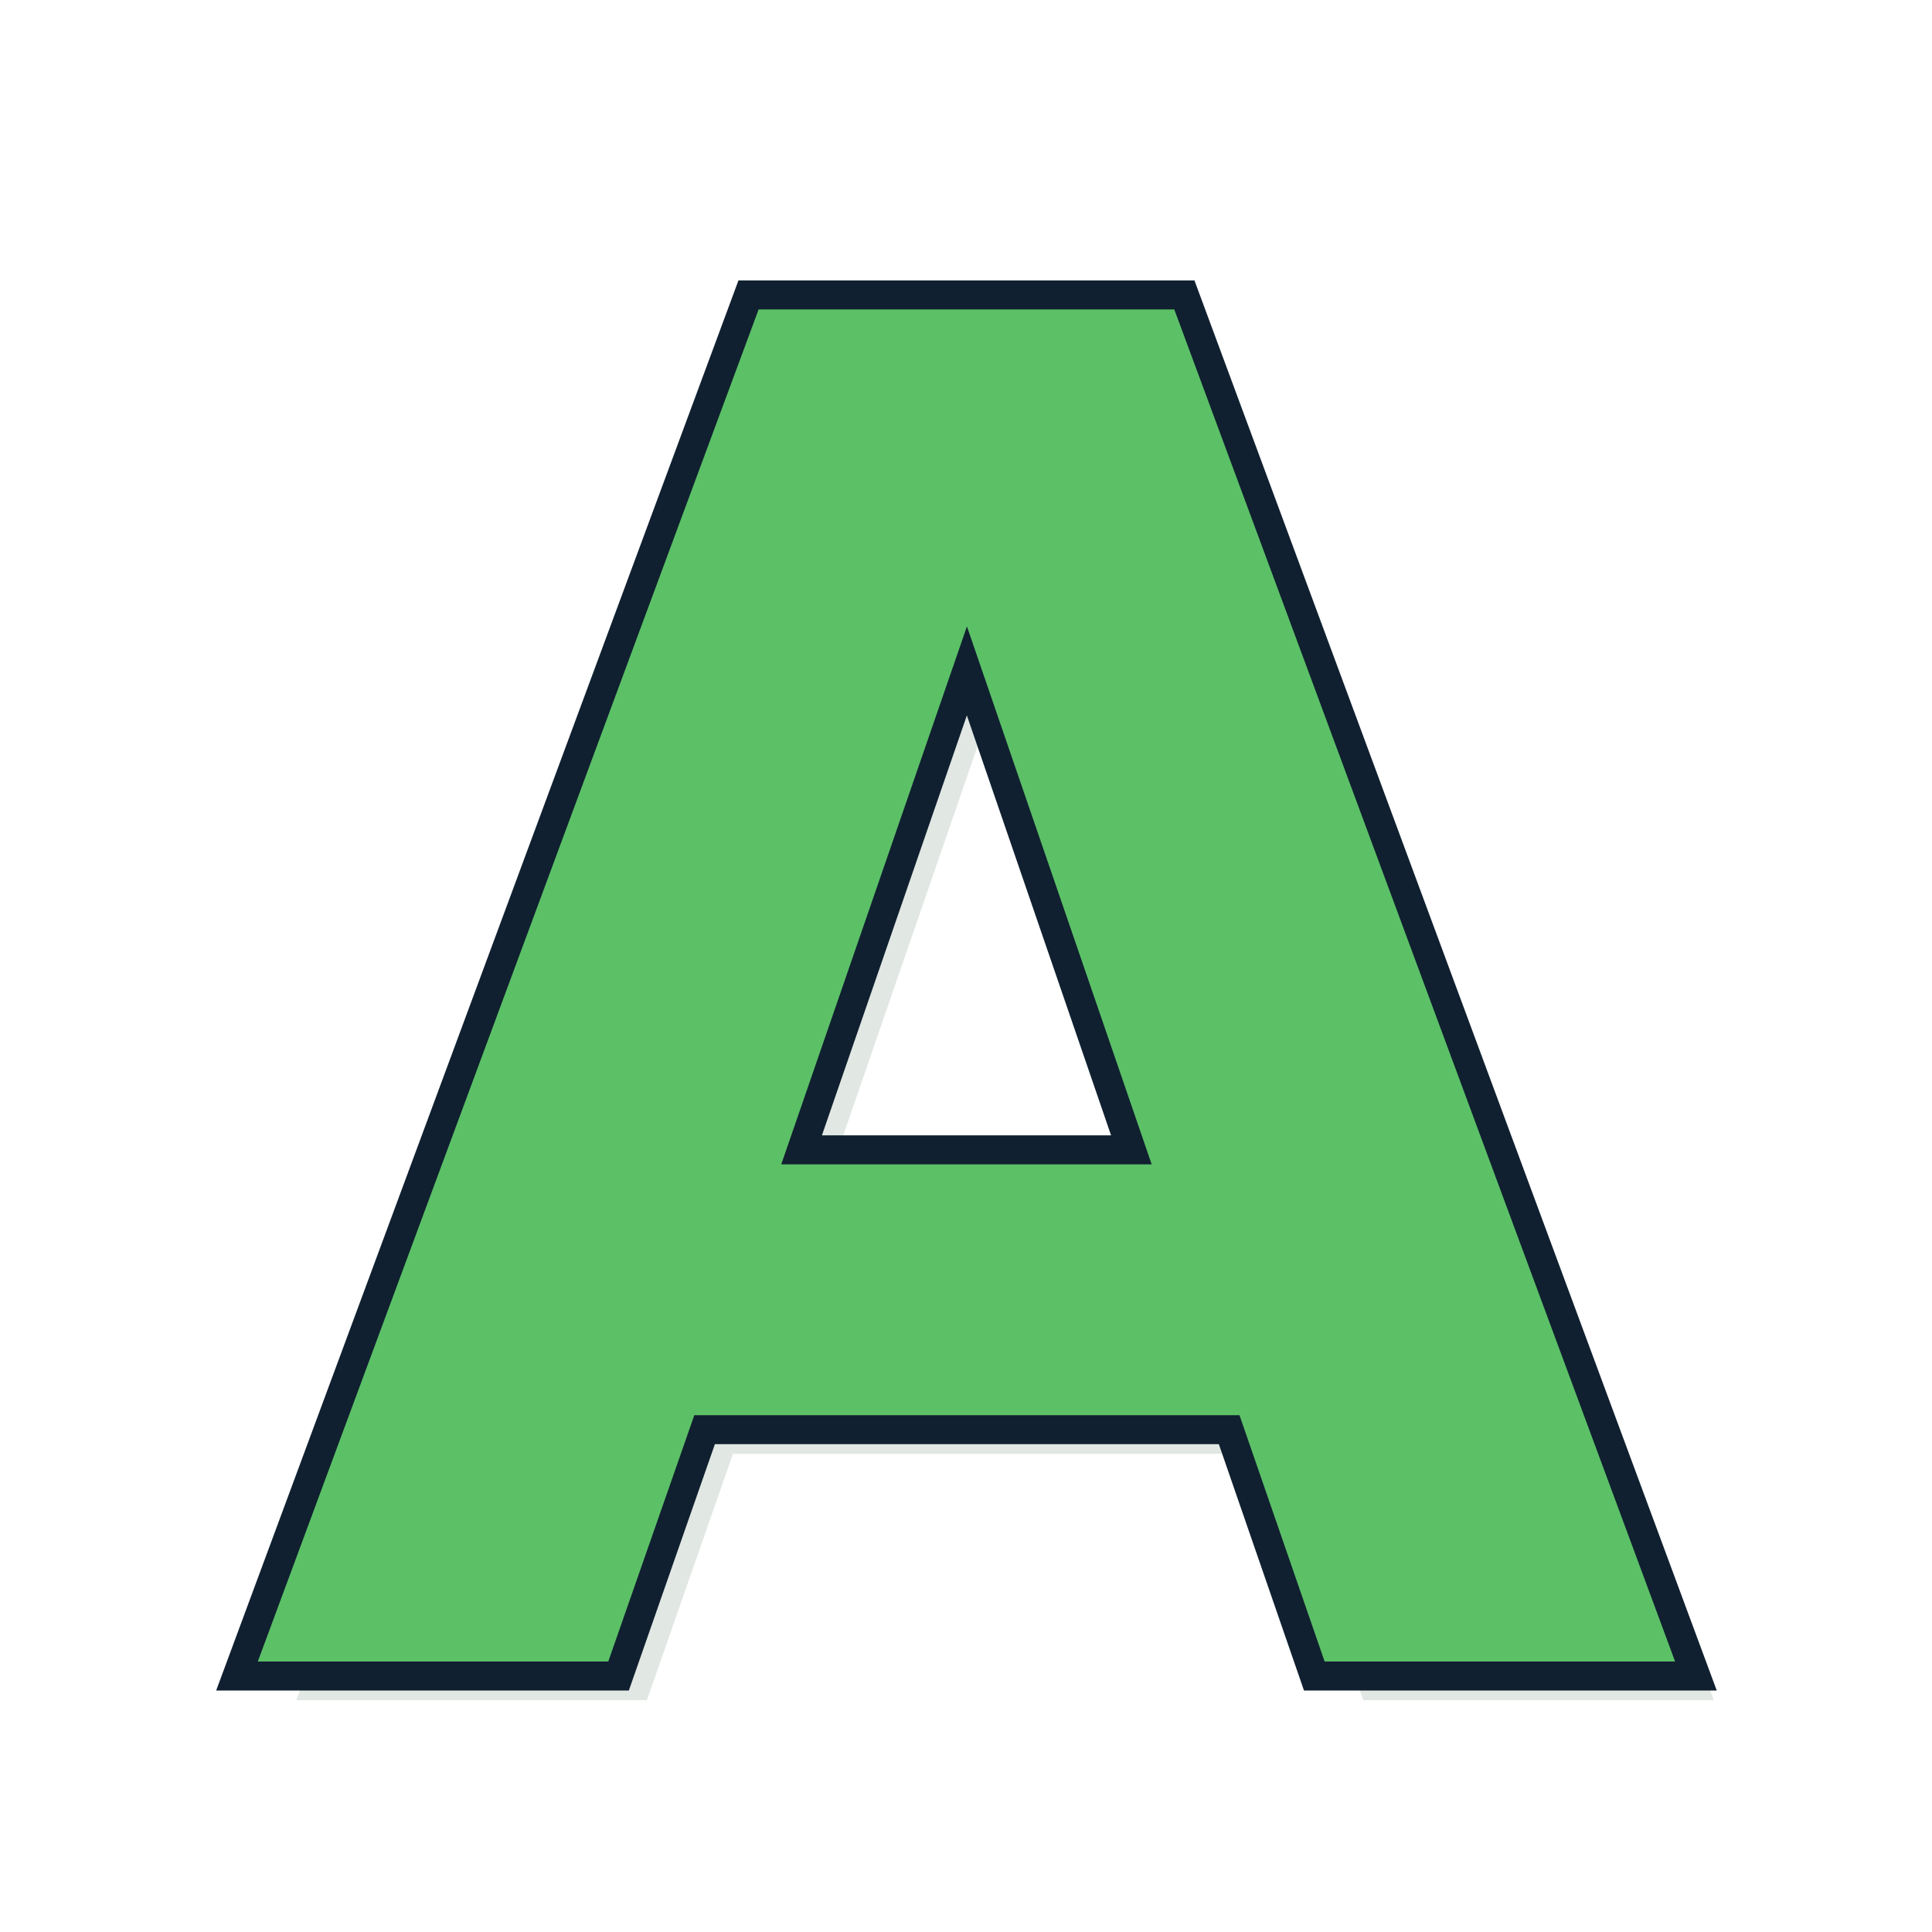 <?xml version="1.0" encoding="UTF-8" standalone="no"?>
<svg
   xmlns:dc="http://purl.org/dc/elements/1.1/"
   xmlns:cc="http://creativecommons.org/ns#"
   xmlns:rdf="http://www.w3.org/1999/02/22-rdf-syntax-ns#"
   xmlns:svg="http://www.w3.org/2000/svg"
   xmlns="http://www.w3.org/2000/svg"
   id="svg26"
   version="1.1"
   viewBox="0 0 100 100"
   height="100"
   width="100">
  <defs
     id="defs30" />
  <title
     id="title2">Α</title>
  <rect
     id="rect4"
     style="fill: #ffffff"
     stroke-width="4"
     opacity="0.90"
     stroke="#ffffff"
     ry="10"
     rx="10"
     height="96"
     width="96"
     y="2"
     x="2" />
  <g
     id="g24"
     style="font-weight:bold;font-size:96px;font-family:'Comics Sans MS', Helvetica, sans-serif;text-anchor:middle;overflow:hidden">
    <defs
       id="defs16">
      <filter
         id="shadow">
        <feGaussianBlur
           id="feGaussianBlur6"
           result="shadow"
           stdDeviation="2 2" />
        <feOffset
           id="feOffset8"
           dy="1"
           dx="1" />
      </filter>
      <filter
         id="innerShadow">
        <feGaussianBlur
           id="feGaussianBlur11"
           result="blur"
           stdDeviation="0.5"
           in="SourceGraphic" />
        <feOffset
           id="feOffset13"
           dy="0"
           dx="0"
           in="blur" />
      </filter>
    </defs>
    <g
       id="text18"
       style="opacity:0.5;fill:#104020;filter:url(#shadow)"
       aria-label="Α">
      <path
         id="path34"
         style="opacity:0.5;fill:#104020;filter:url(#shadow)"
         d="M 64.156,73.25 H 35.938 L 31.484,86 H 13.344 L 39.266,16.016 H 60.781 L 86.703,86 H 68.562 Z M 40.438,60.266 h 19.172 l -9.562,-27.844 z" />
    </g>
    <g
       id="text20"
       style="fill:#000040;stroke:#102030;stroke-width:3"
       aria-label="Α">
      <path
         id="path37"
         style="fill:#000040;stroke:#102030;stroke-width:3"
         d="M 64.156,73.25 H 35.938 L 31.484,86 H 13.344 L 39.266,16.016 H 60.781 L 86.703,86 H 68.562 Z M 40.438,60.266 h 19.172 l -9.562,-27.844 z" />
    </g>
    <g
       id="text22"
       style="fill:#5cc067;filter:url(#innerShadow)"
       aria-label="Α">
      <path
         id="path40"
         style="fill:#5cc067;filter:url(#innerShadow)"
         d="M 64.156,73.25 H 35.938 L 31.484,86 H 13.344 L 39.266,16.016 H 60.781 L 86.703,86 H 68.562 Z M 40.438,60.266 h 19.172 l -9.562,-27.844 z" />
    </g>
  </g>
</svg>
